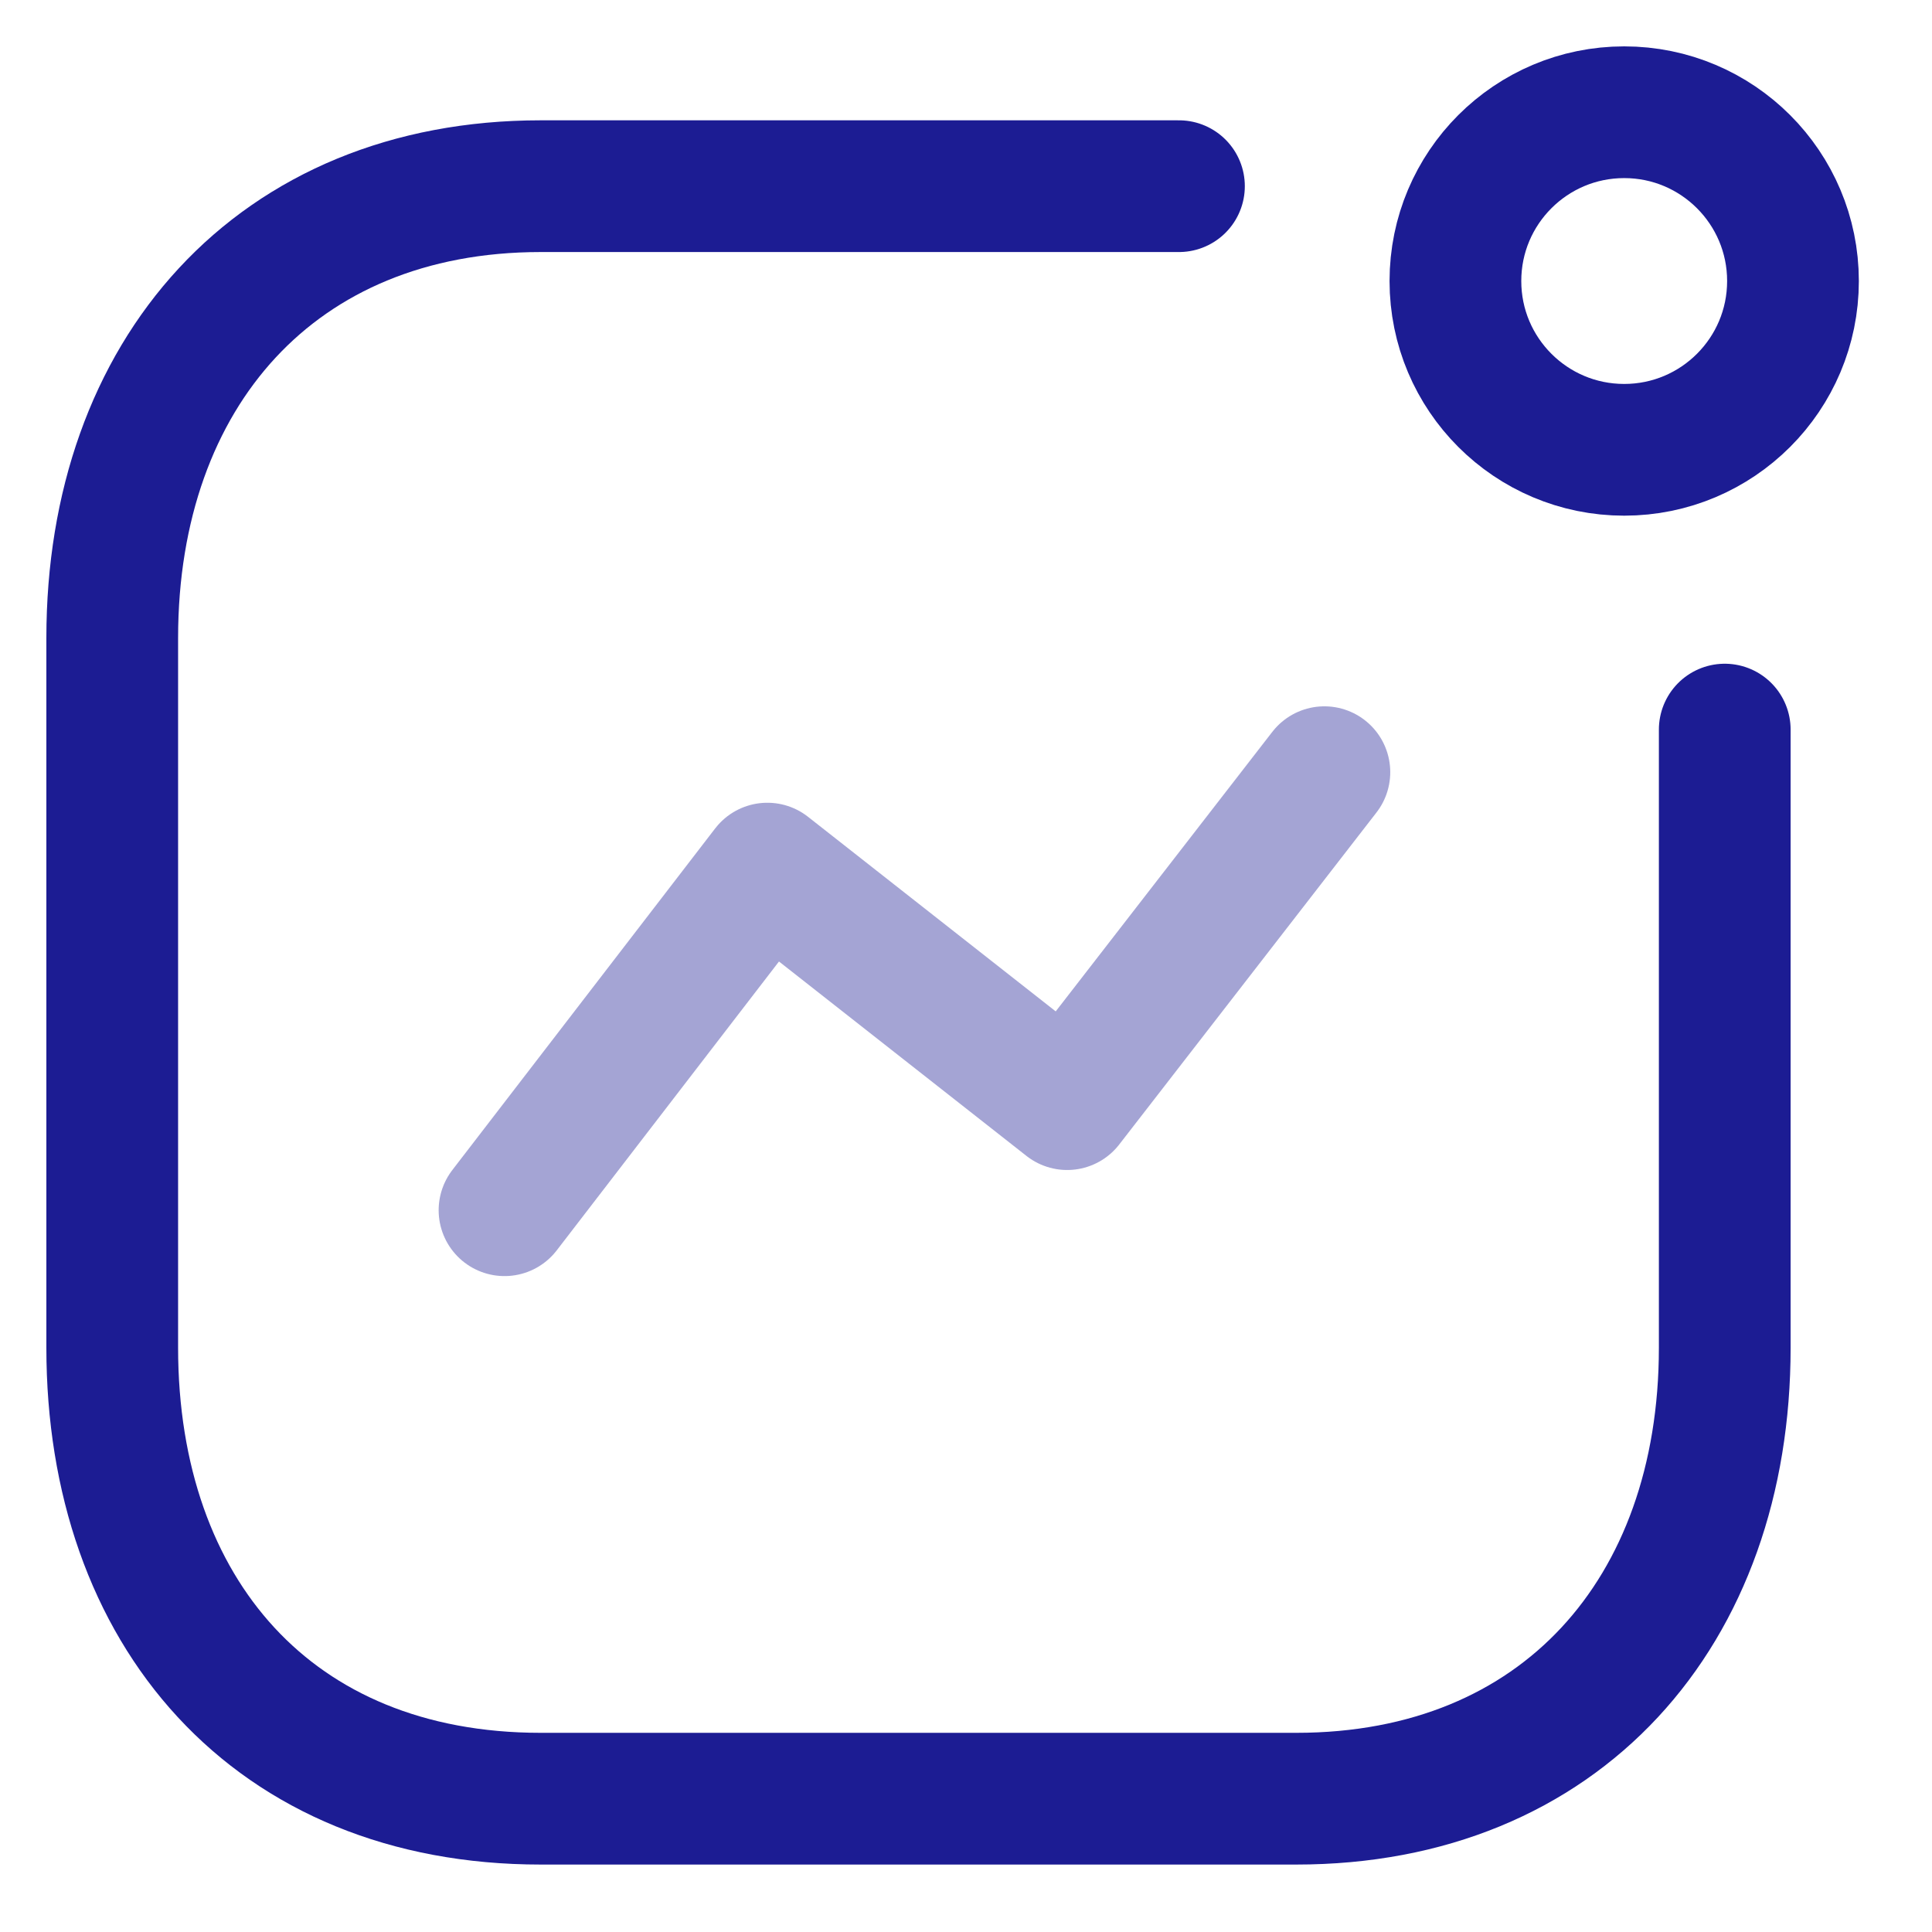 <svg width="22" height="22" viewBox="0 0 22 22" fill="none" xmlns="http://www.w3.org/2000/svg">
<path opacity="0.4" d="M5.745 13.781L8.738 9.891L12.152 12.573L15.081 8.793" stroke="#1C1C93" stroke-width="1.5" stroke-linecap="round" stroke-linejoin="round"/>
<circle cx="18.495" cy="3.2" r="1.922" stroke="#1C1C93" stroke-width="1.5" stroke-linecap="round" stroke-linejoin="round"/>
<path d="M13.425 2.12H6.157C3.145 2.12 1.278 4.253 1.278 7.264V15.347C1.278 18.358 3.109 20.482 6.157 20.482H14.761C17.772 20.482 19.64 18.358 19.64 15.347V8.308" stroke="#1C1C93" stroke-width="1.5" stroke-linecap="round" stroke-linejoin="round"/>
</svg>
